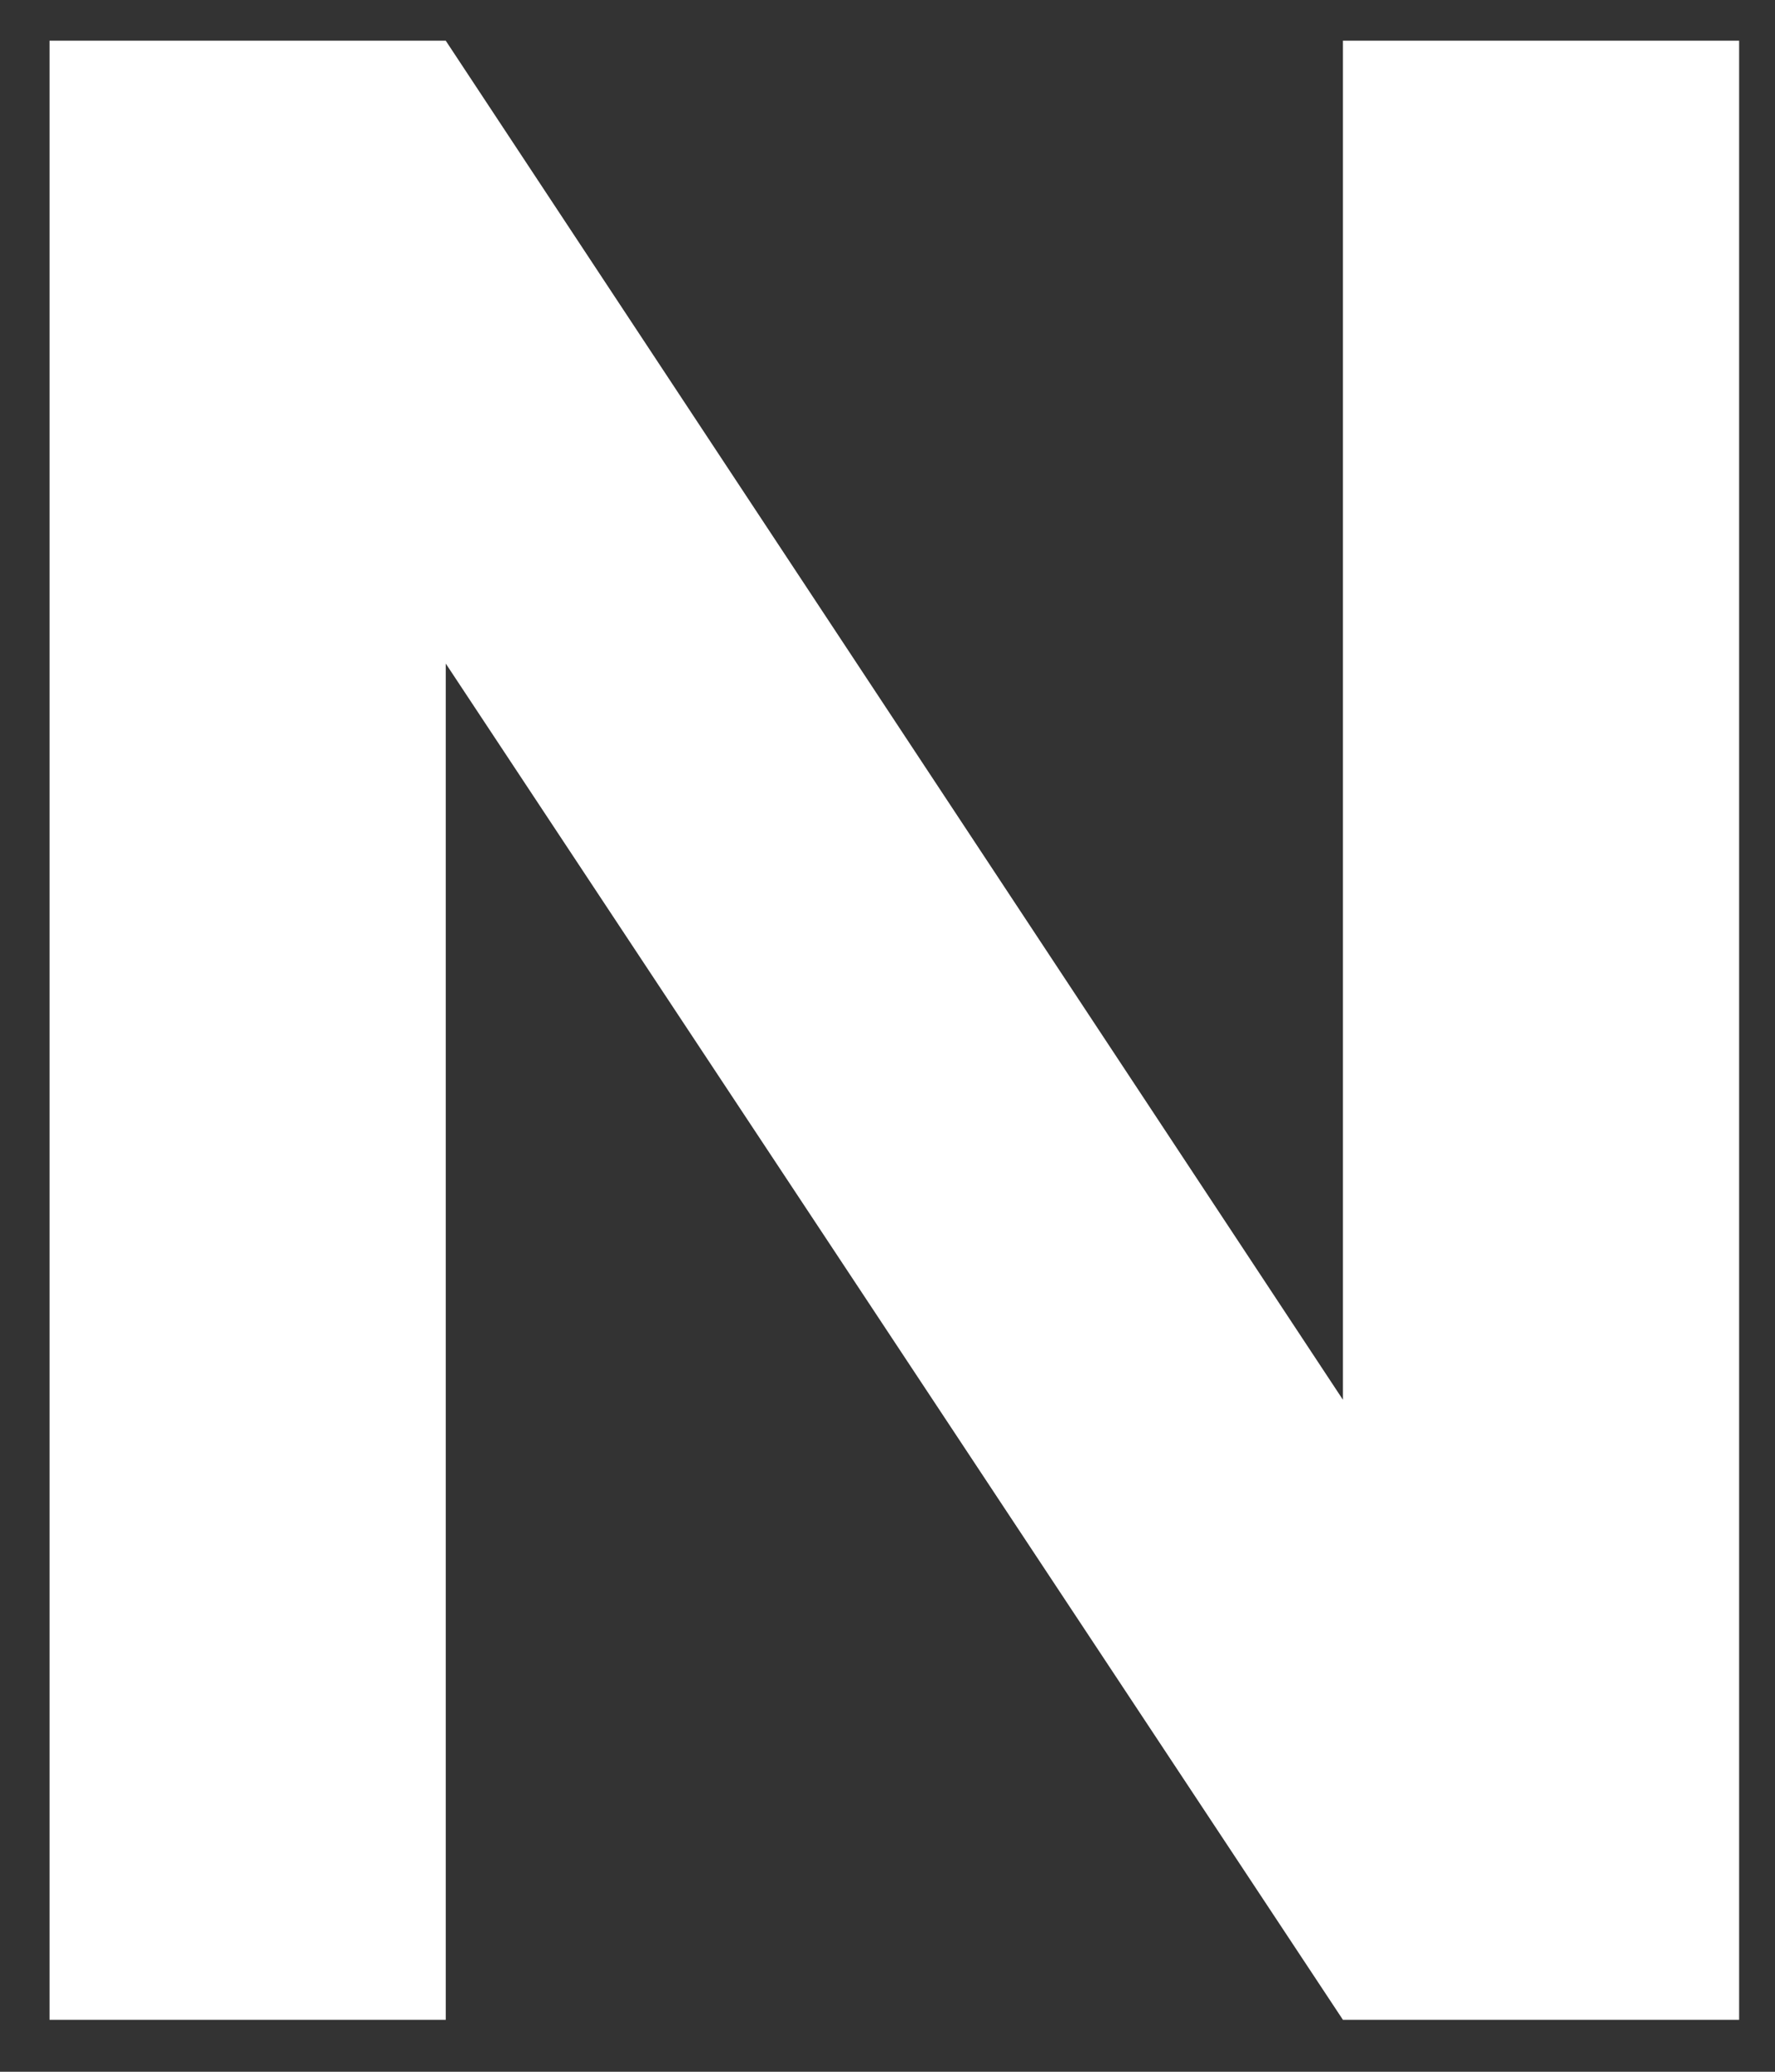 <svg width="24" height="28" viewBox="0 0 24 28" fill="none" xmlns="http://www.w3.org/2000/svg">
<rect x="0" y="0" width="24" height="28" fill="#333333" stroke="none"/>
<path d="M23.515 27.298H18.158L6.027 8.968V27.298H0.67V0.55H6.027L18.158 18.918V0.55H23.515V27.298Z" fill="white"/>
</svg>

